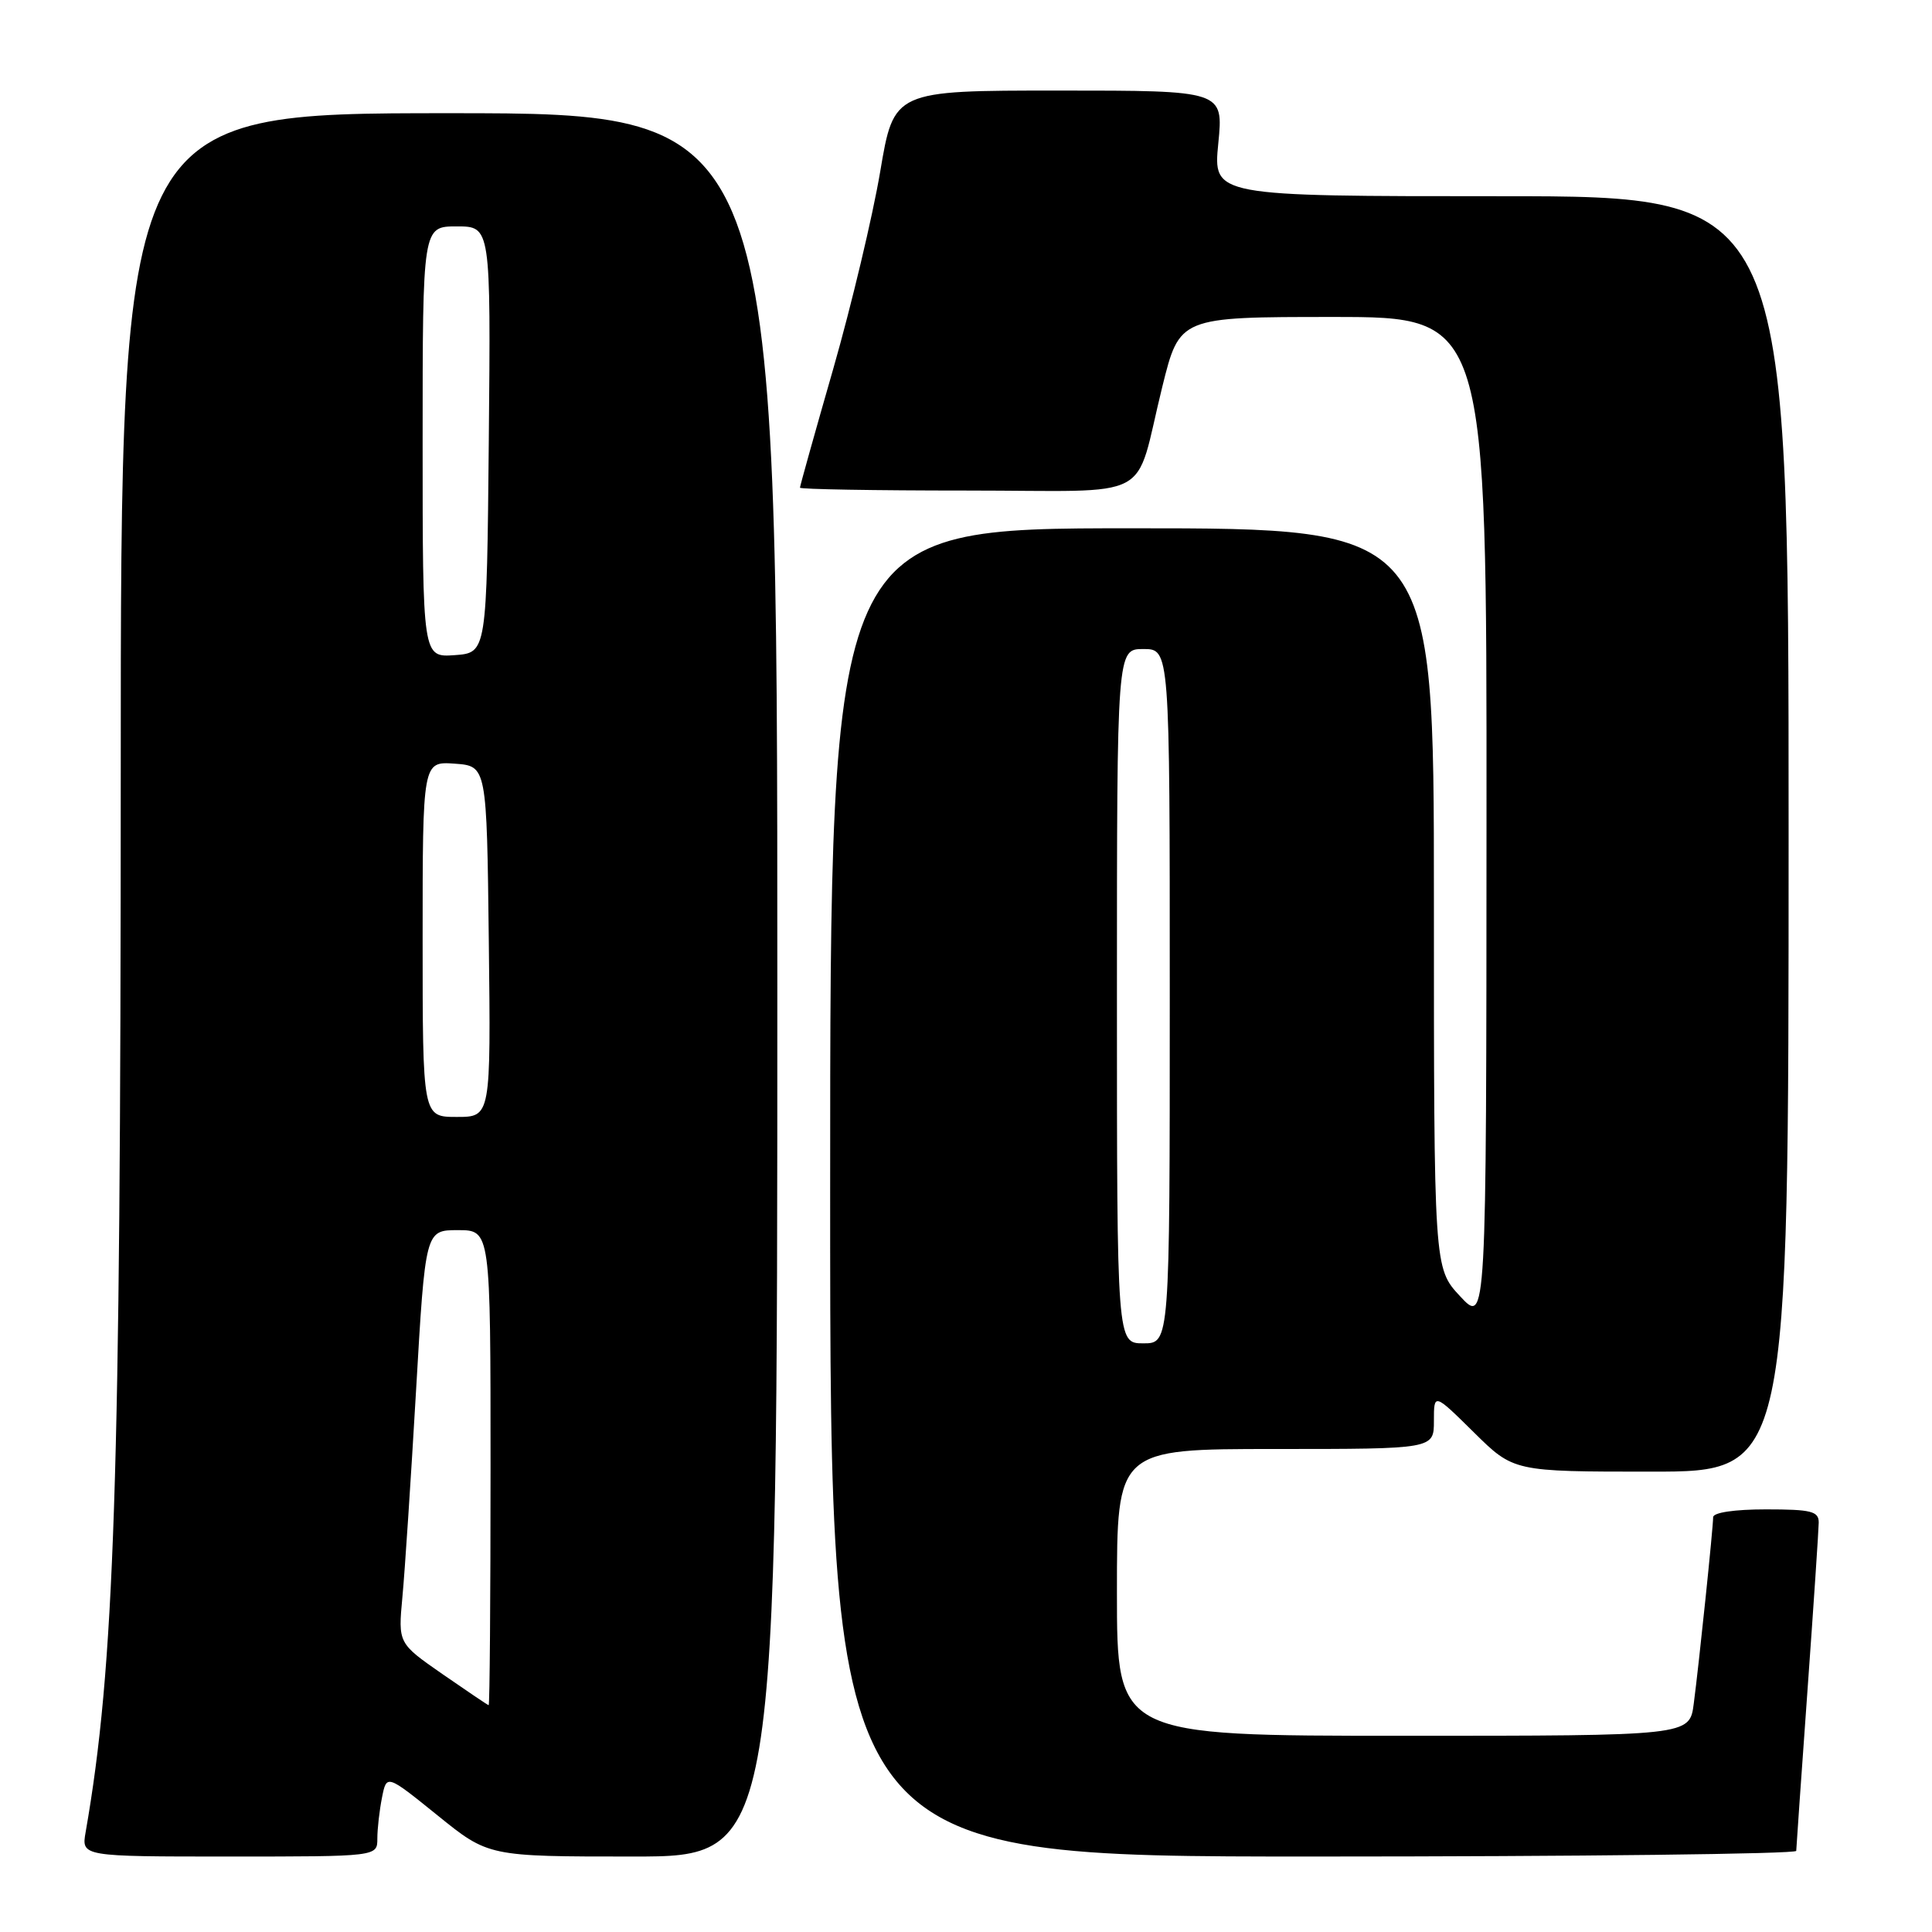<?xml version="1.0" encoding="UTF-8" standalone="no"?>
<!DOCTYPE svg PUBLIC "-//W3C//DTD SVG 1.1//EN" "http://www.w3.org/Graphics/SVG/1.1/DTD/svg11.dtd" >
<svg xmlns="http://www.w3.org/2000/svg" xmlns:xlink="http://www.w3.org/1999/xlink" version="1.1" viewBox="0 0 256 256">
 <g >
 <path fill="currentColor"
d=" M 50.00 243.62 C 50.00 242.32 50.28 239.87 50.62 238.17 C 51.23 235.10 51.23 235.10 57.98 240.55 C 64.72 246.00 64.72 246.00 83.86 246.00 C 103.00 246.00 103.00 246.00 103.00 130.50 C 103.00 15.00 103.00 15.00 59.50 15.00 C 16.00 15.00 16.00 15.00 16.00 102.75 C 15.99 196.51 15.18 220.85 11.35 242.75 C 10.78 246.00 10.78 246.00 30.39 246.00 C 50.00 246.00 50.00 246.00 50.00 243.62 Z  M 238.01 245.25 C 238.02 244.84 238.69 235.28 239.50 224.00 C 240.31 212.72 240.98 202.71 240.99 201.75 C 241.00 200.25 240.01 200.00 234.00 200.00 C 229.82 200.00 227.00 200.42 227.00 201.04 C 227.00 202.44 225.13 220.44 224.43 225.75 C 223.88 230.00 223.88 230.00 185.94 230.00 C 148.00 230.00 148.00 230.00 148.00 211.00 C 148.00 192.00 148.00 192.00 169.00 192.00 C 190.00 192.00 190.00 192.00 190.00 188.28 C 190.00 184.57 190.00 184.57 195.28 189.78 C 200.56 195.00 200.56 195.00 218.78 195.00 C 237.00 195.00 237.00 195.00 237.00 110.50 C 237.00 26.00 237.00 26.00 198.87 26.00 C 160.74 26.00 160.74 26.00 161.43 19.00 C 162.12 12.00 162.12 12.00 140.28 12.00 C 118.44 12.00 118.44 12.00 116.63 22.75 C 115.63 28.66 112.83 40.42 110.41 48.87 C 107.98 57.32 106.00 64.41 106.00 64.62 C 106.00 64.83 115.91 65.00 128.02 65.00 C 153.50 65.00 150.17 66.76 154.01 51.25 C 156.30 42.00 156.30 42.00 176.65 42.00 C 197.00 42.00 197.00 42.00 196.97 108.75 C 196.95 175.50 196.95 175.50 193.47 171.76 C 190.00 168.03 190.00 168.03 190.00 119.01 C 190.00 70.00 190.00 70.00 150.00 70.00 C 110.00 70.00 110.00 70.00 110.00 158.00 C 110.00 246.00 110.00 246.00 174.00 246.00 C 209.20 246.00 238.01 245.66 238.01 245.25 Z  M 58.62 221.82 C 52.75 217.74 52.75 217.74 53.32 211.62 C 53.64 208.25 54.45 195.94 55.13 184.25 C 56.36 163.00 56.36 163.00 60.68 163.00 C 65.00 163.00 65.00 163.00 65.00 194.50 C 65.00 211.82 64.89 225.98 64.75 225.95 C 64.61 225.92 61.86 224.06 58.62 221.82 Z  M 56.00 124.44 C 56.00 100.89 56.00 100.89 60.25 101.19 C 64.50 101.50 64.50 101.50 64.77 124.75 C 65.04 148.00 65.04 148.00 60.52 148.00 C 56.00 148.00 56.00 148.00 56.00 124.44 Z  M 56.00 58.56 C 56.00 30.00 56.00 30.00 60.52 30.00 C 65.03 30.00 65.03 30.00 64.77 58.25 C 64.50 86.50 64.50 86.50 60.25 86.81 C 56.00 87.11 56.00 87.11 56.00 58.56 Z  M 148.00 132.00 C 148.00 86.00 148.00 86.00 151.50 86.00 C 155.00 86.00 155.00 86.00 155.00 132.00 C 155.00 178.00 155.00 178.00 151.50 178.00 C 148.00 178.00 148.00 178.00 148.00 132.00 Z "/>
</g>
</svg>